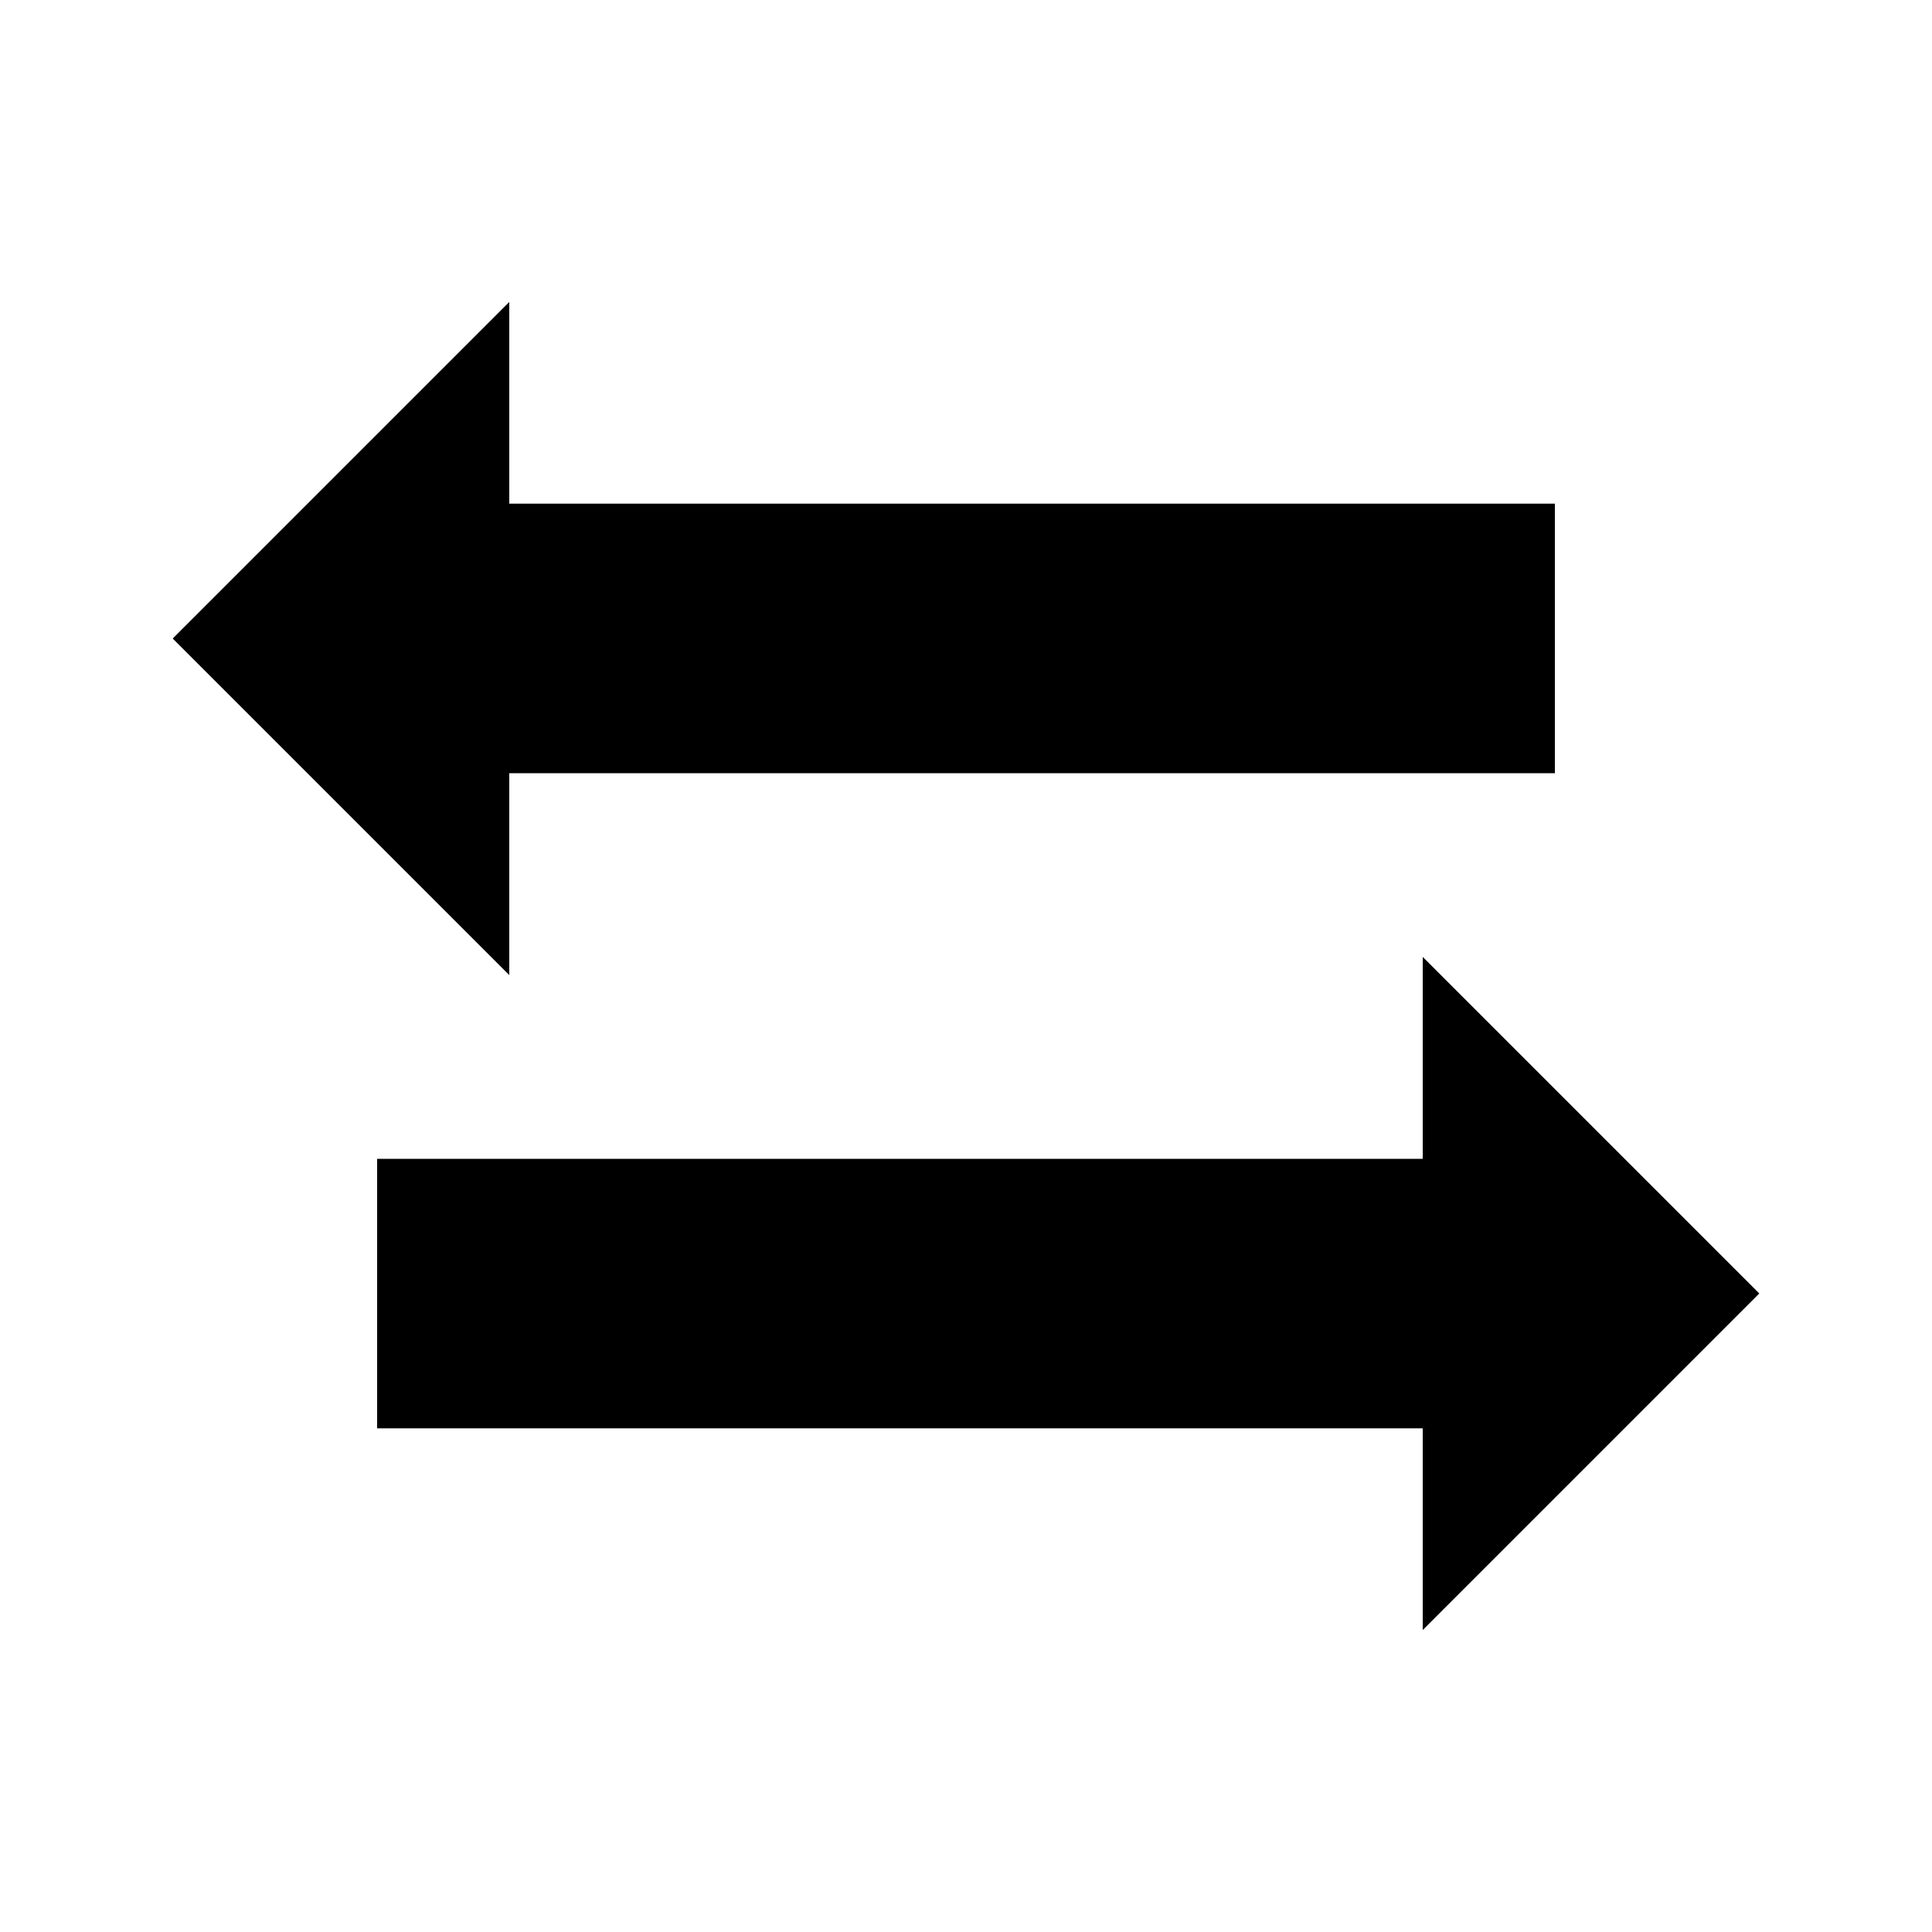 <?xml version="1.0" encoding="UTF-8" standalone="no"?>
<svg
   width="10mm"
   height="10mm"
   viewBox="0 0 10 10"
   version="1.1"
   xmlns="http://www.w3.org/2000/svg">
   <path
      fill="#000"
      d="M 2.636,1.563 0.894,3.305 2.636,5.047 V 4.002 H 8.048 V 3.305 2.607 H 2.636 Z" />
   <path
      fill="#000"
      d="M 7.364,4.953 9.106,6.695 7.364,8.437 V 7.393 H 1.952 V 6.695 5.998 h 5.412 z" />
</svg>
